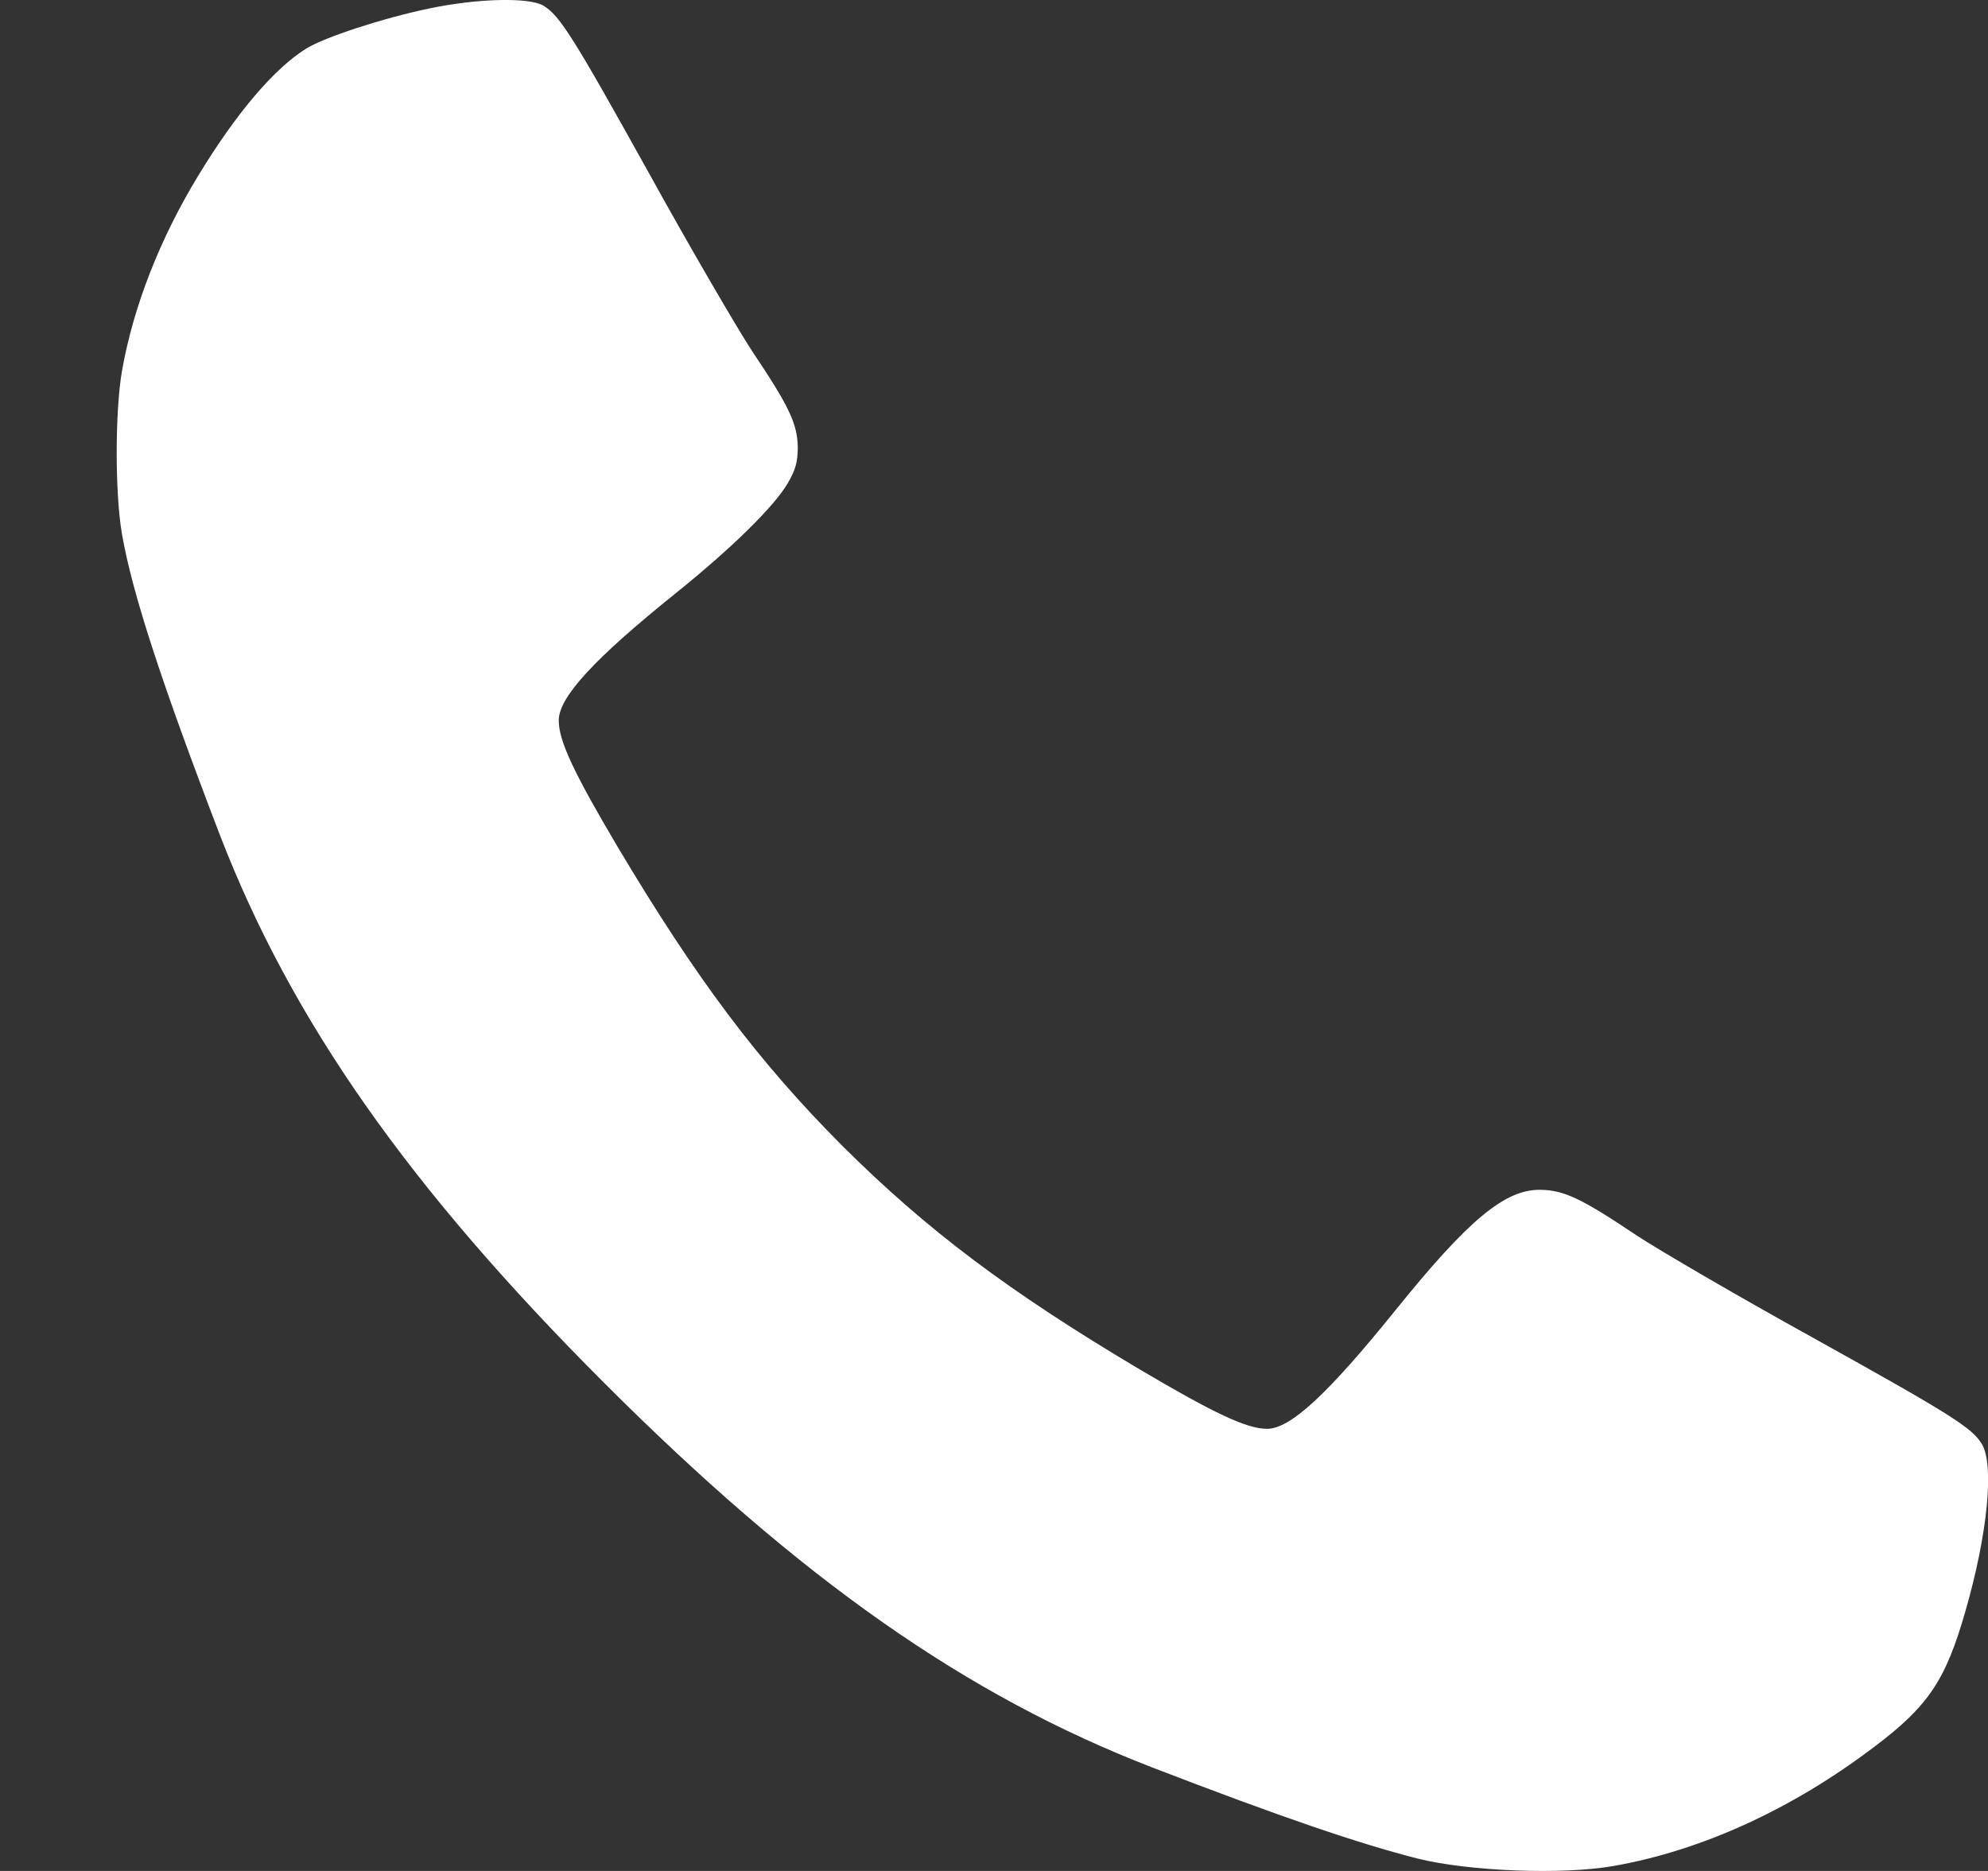 <svg width="17" height="16" viewBox="0 0 17 16" fill="none" xmlns="http://www.w3.org/2000/svg">
<rect x="0" y="0" width="17" height="16" fill="#333333" stroke="none"/>
<path d="M3.668 0.073C3.268 0.157 2.78 0.317 2.621 0.414C2.349 0.582 2.024 0.961 1.696 1.501C1.365 2.045 1.139 2.626 1.043 3.173C0.983 3.52 0.983 4.224 1.043 4.567C1.13 5.071 1.383 5.843 1.88 7.14C2.493 8.727 3.49 10.149 5.168 11.828C6.85 13.509 8.262 14.5 9.856 15.116C10.96 15.541 11.61 15.763 12.122 15.894C12.56 16.003 13.363 16.035 13.801 15.957C14.551 15.825 15.326 15.472 16.032 14.935C16.492 14.588 16.639 14.366 16.807 13.778C16.998 13.116 17.054 12.528 16.948 12.35C16.864 12.209 16.679 12.094 15.498 11.437C14.87 11.09 14.195 10.696 13.995 10.565C13.52 10.246 13.373 10.178 13.172 10.175C12.869 10.171 12.557 10.431 11.932 11.206C11.354 11.922 11.035 12.219 10.835 12.219C10.663 12.219 10.388 12.09 9.753 11.715C8.622 11.043 7.925 10.518 7.2 9.796C6.484 9.077 5.956 8.374 5.284 7.246C4.906 6.608 4.778 6.336 4.778 6.161C4.778 5.964 5.074 5.639 5.781 5.071C6.259 4.686 6.618 4.333 6.734 4.136C6.803 4.02 6.822 3.949 6.822 3.824C6.818 3.623 6.75 3.477 6.431 3.002C6.3 2.801 5.906 2.126 5.559 1.498C4.903 0.317 4.787 0.132 4.646 0.048C4.524 -0.024 4.087 -0.015 3.668 0.073Z" fill="white"/>
</svg>
